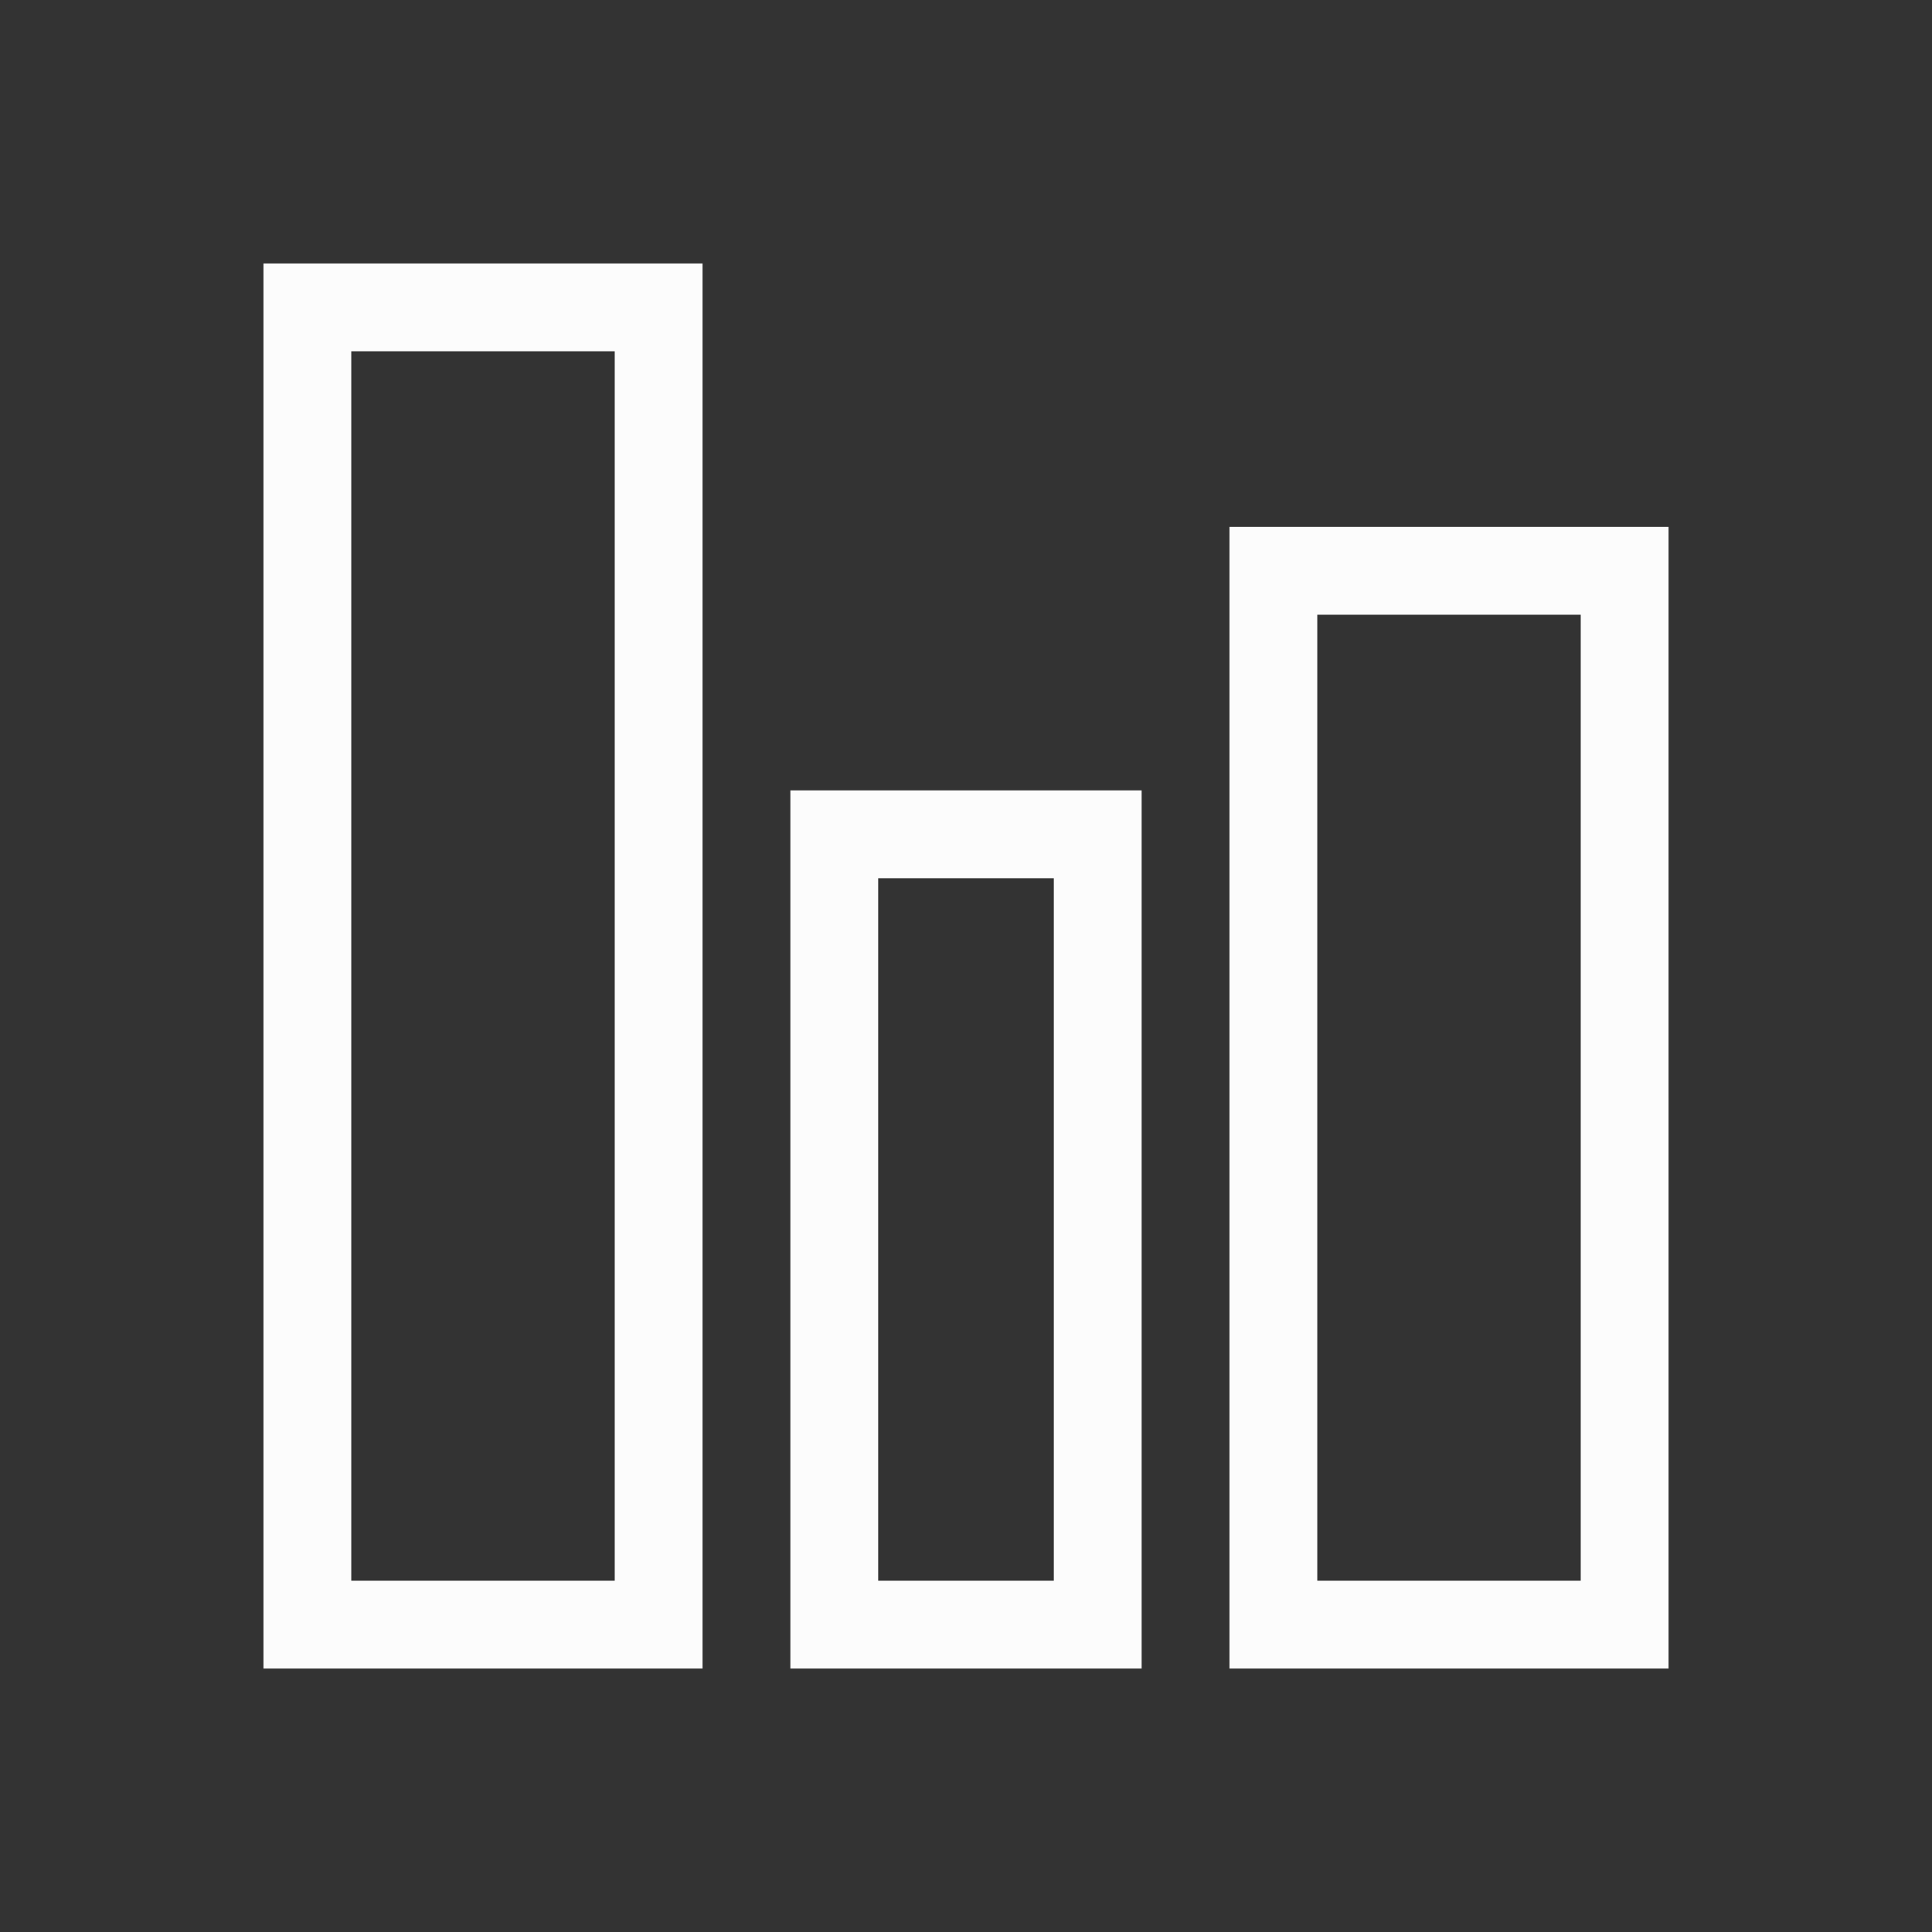 <svg xmlns="http://www.w3.org/2000/svg" width="16" height="16" viewBox="-3 -3 22 22">
<rect x="-3" y="-3" width="22" height="22" fill="#333333" stroke="none"/>
<path fill="#fcfcfc" d="M0 0v16h5V0zm1 1h3v14H1zm5 5v10h4V6zm1 1h2v8H7zm4-4v13h5V3zm1 1h3v11h-3z"/>
</svg>
